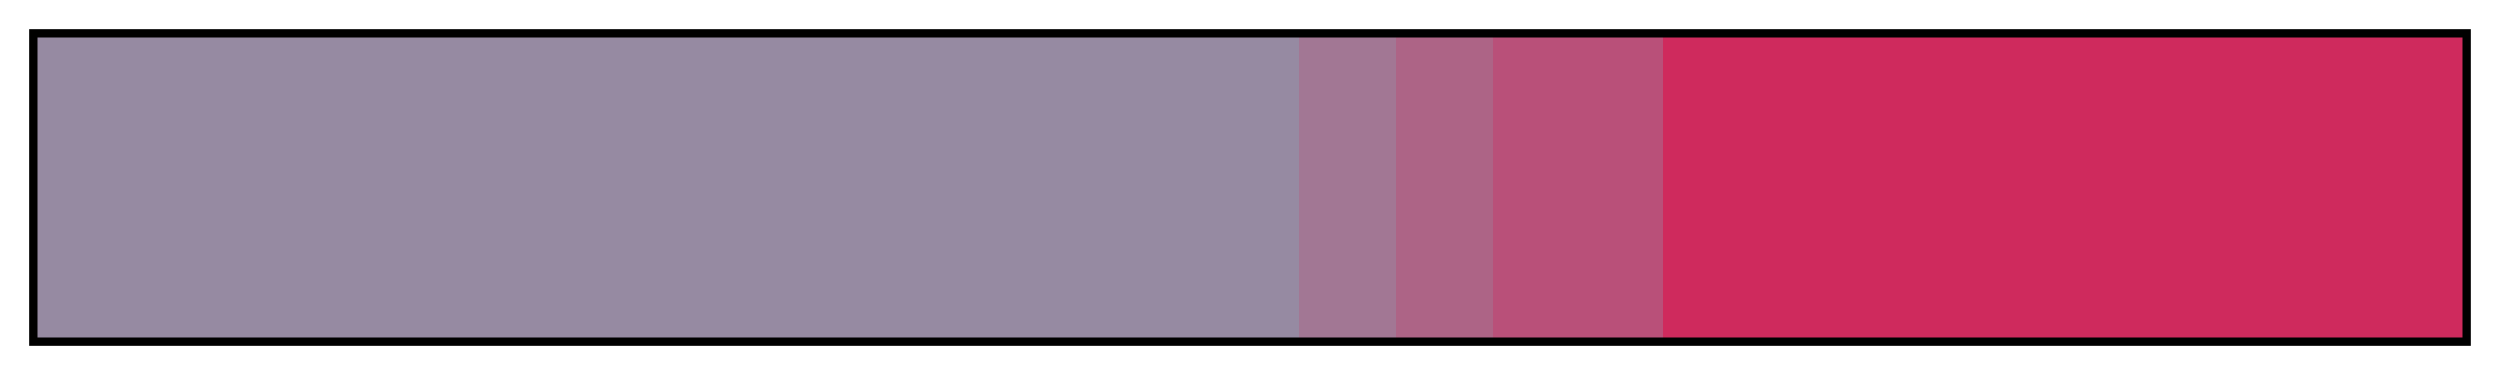 <?xml version="1.0" encoding="UTF-8"?>
<svg xmlns="http://www.w3.org/2000/svg" version="1.1" width="300px" height="45px" viewBox="0 0 300 45">
  <g>
    <defs>
      <linearGradient id="Dusk_Finds_Us" gradientUnits="objectBoundingBox" spreadMethod="pad" x1="0%" x2="100%" y1="0%" y2="0%">
        <stop offset="0.00%" stop-color="rgb(150,138,162)" stop-opacity="1"/>
        <stop offset="52.00%" stop-color="rgb(150,138,162)" stop-opacity="1"/>
        <stop offset="52.00%" stop-color="rgb(162,119,148)" stop-opacity="1"/>
        <stop offset="56.00%" stop-color="rgb(162,119,148)" stop-opacity="1"/>
        <stop offset="56.00%" stop-color="rgb(173,100,134)" stop-opacity="1"/>
        <stop offset="60.00%" stop-color="rgb(173,100,134)" stop-opacity="1"/>
        <stop offset="60.00%" stop-color="rgb(185,80,121)" stop-opacity="1"/>
        <stop offset="67.00%" stop-color="rgb(185,80,121)" stop-opacity="1"/>
        <stop offset="67.00%" stop-color="rgb(207,42,93)" stop-opacity="1"/>
        <stop offset="100.00%" stop-color="rgb(207,42,93)" stop-opacity="1"/>
      </linearGradient>
    </defs>
    <rect fill="url(#Dusk_Finds_Us)" x="4" y="4" width="292" height="37" stroke="black" stroke-width="1"/>
  </g>
</svg>

